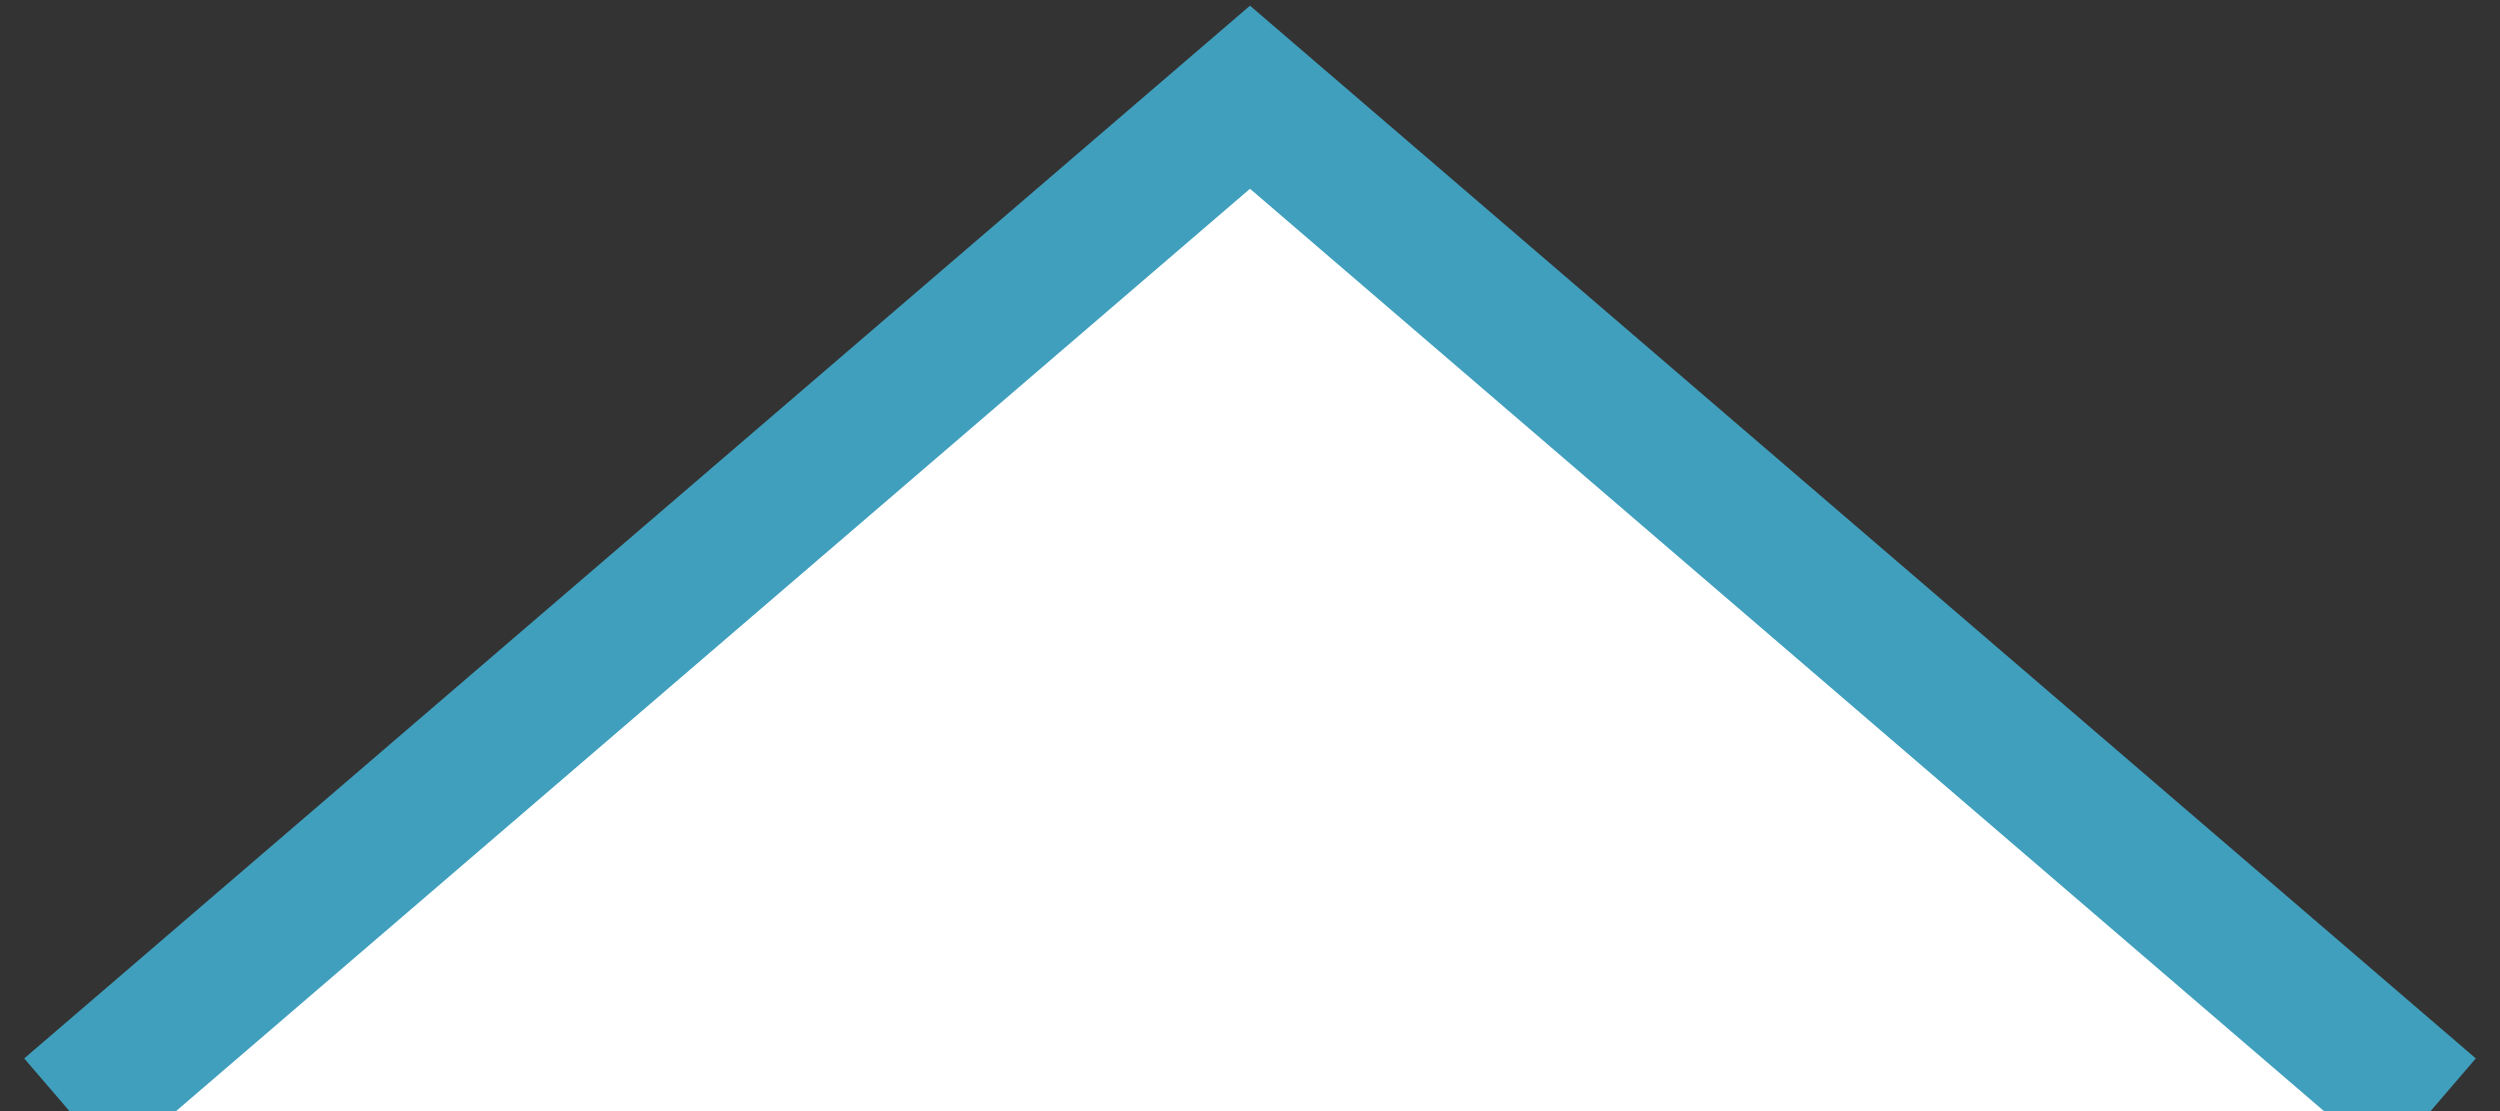 <svg xmlns="http://www.w3.org/2000/svg" width="18" height="8" style="enable-background:new 0 0 18 8" xml:space="preserve"><rect width="100%" height="100%" fill="#333333" stroke="none"/><path d="M.5 8 9 .7 17.5 8" style="fill:#fff;stroke:#409fbd"/></svg>